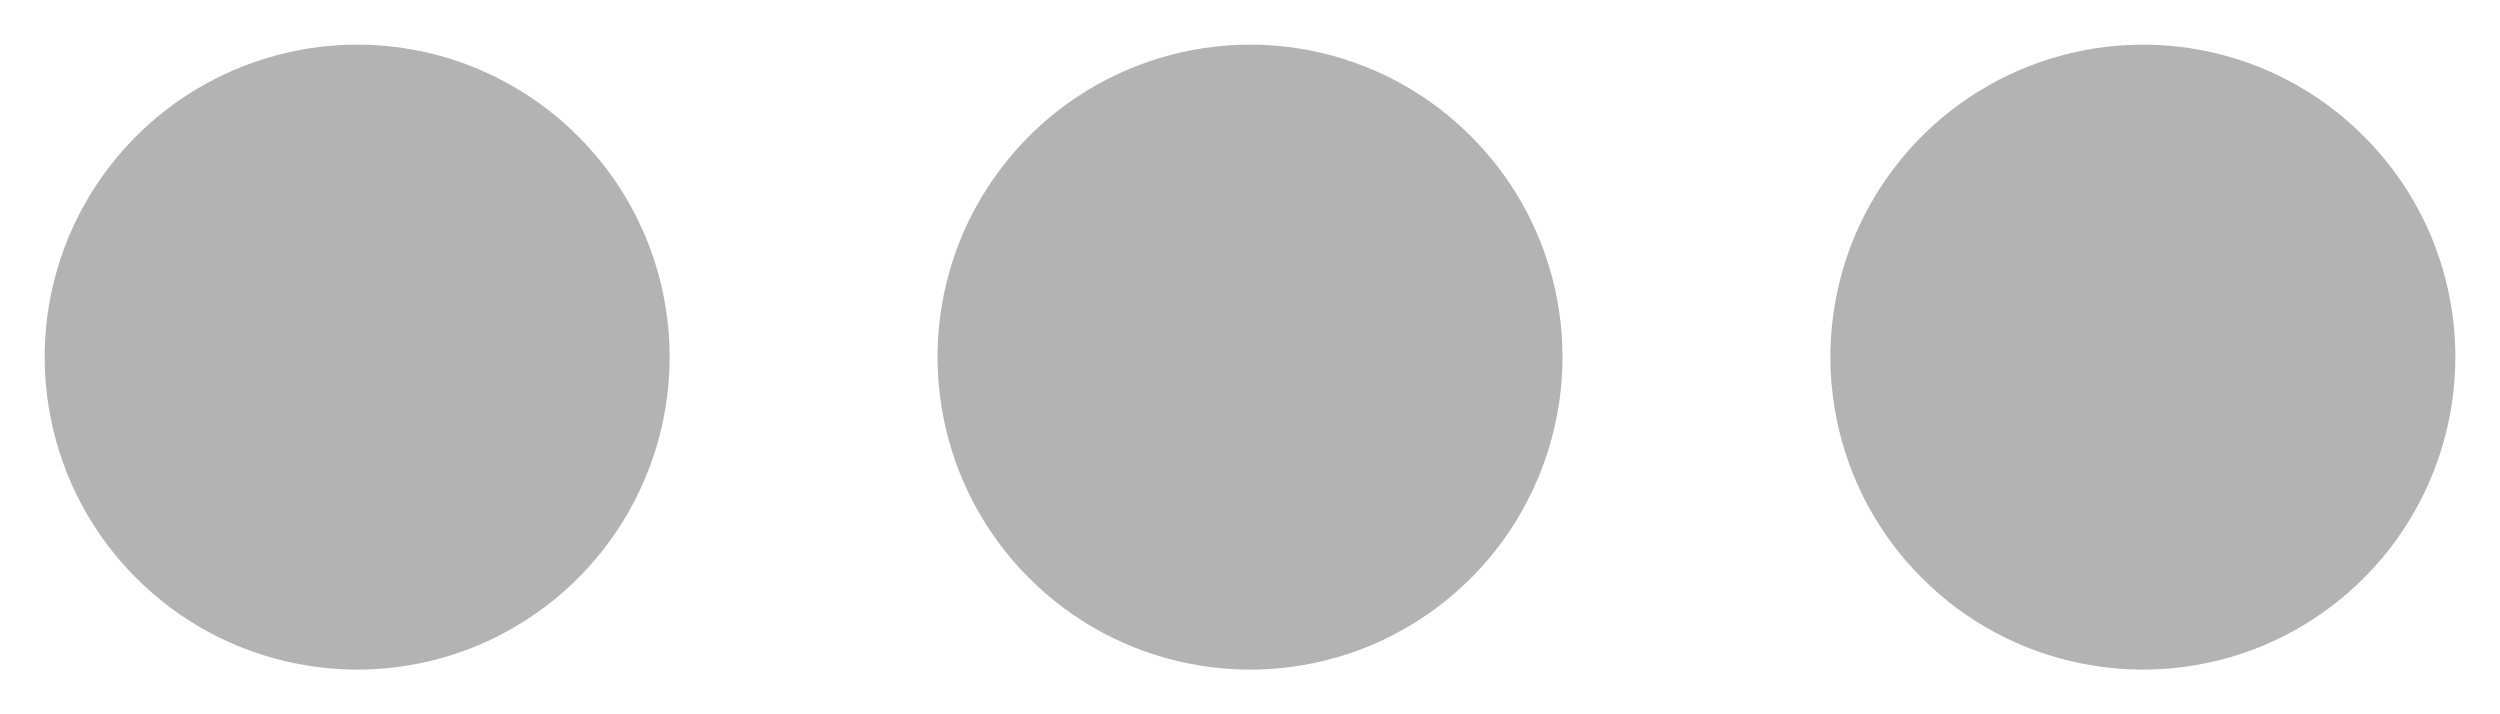 <svg width="14" height="4" viewBox="0 0 14 4" fill="none" xmlns="http://www.w3.org/2000/svg">
<path d="M8.75 2C8.75 2.346 8.647 2.684 8.455 2.972C8.263 3.26 7.989 3.484 7.67 3.617C7.35 3.749 6.998 3.784 6.659 3.716C6.319 3.649 6.007 3.482 5.763 3.237C5.518 2.993 5.351 2.681 5.284 2.341C5.216 2.002 5.251 1.65 5.383 1.33C5.516 1.011 5.74 0.737 6.028 0.545C6.316 0.353 6.654 0.25 7 0.25C7.464 0.25 7.909 0.434 8.237 0.763C8.566 1.091 8.75 1.536 8.75 2ZM2 0.25C1.654 0.25 1.316 0.353 1.028 0.545C0.74 0.737 0.516 1.011 0.383 1.33C0.251 1.65 0.216 2.002 0.284 2.341C0.351 2.681 0.518 2.993 0.763 3.237C1.007 3.482 1.319 3.649 1.659 3.716C1.998 3.784 2.35 3.749 2.67 3.617C2.989 3.484 3.263 3.26 3.455 2.972C3.647 2.684 3.75 2.346 3.75 2C3.75 1.536 3.566 1.091 3.237 0.763C2.909 0.434 2.464 0.25 2 0.25ZM12 0.25C11.654 0.25 11.316 0.353 11.028 0.545C10.74 0.737 10.516 1.011 10.383 1.33C10.251 1.65 10.216 2.002 10.284 2.341C10.351 2.681 10.518 2.993 10.763 3.237C11.007 3.482 11.319 3.649 11.659 3.716C11.998 3.784 12.35 3.749 12.67 3.617C12.989 3.484 13.263 3.26 13.455 2.972C13.647 2.684 13.75 2.346 13.75 2C13.75 1.77 13.705 1.543 13.617 1.33C13.529 1.118 13.4 0.925 13.237 0.763C13.075 0.6 12.882 0.471 12.67 0.383C12.457 0.295 12.23 0.25 12 0.25Z" fill="#B3B3B3"/>
</svg>
